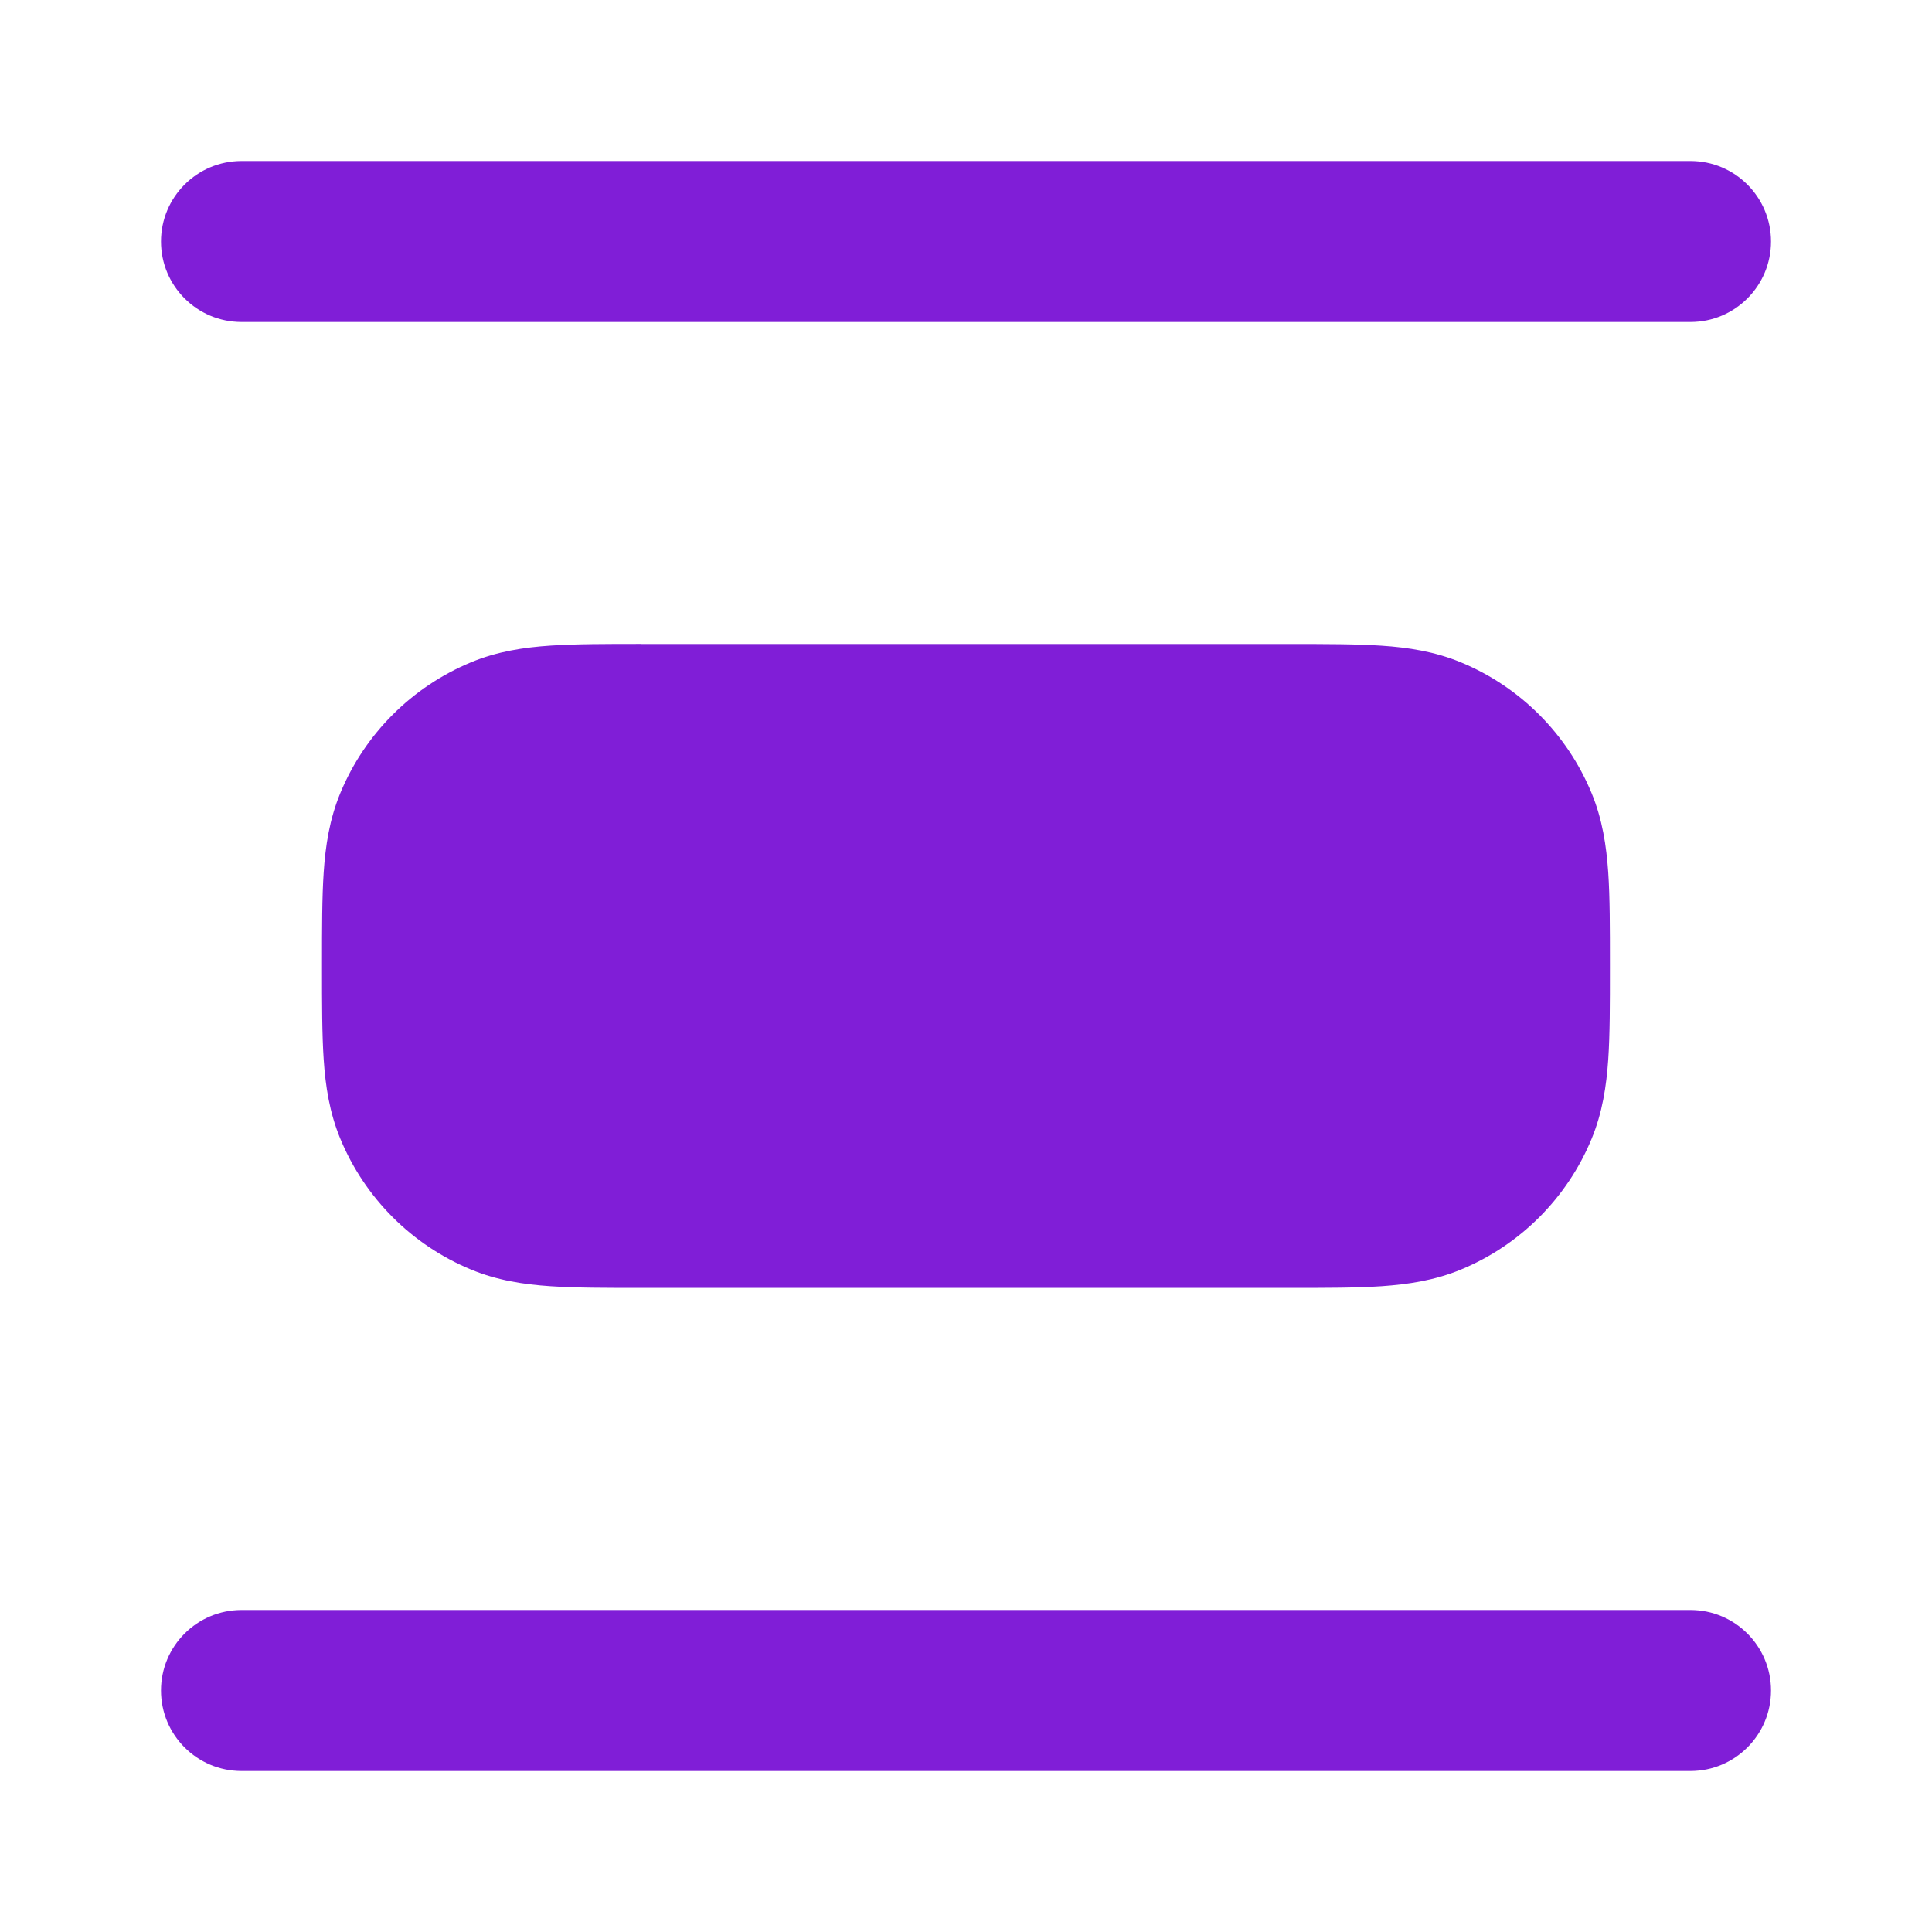 <svg fill="none" height="24" viewBox="0 0 24 24" width="24" xmlns="http://www.w3.org/2000/svg"><g clip-rule="evenodd" fill="#801ed7" fill-rule="evenodd"><path d="m2 3c0-.552.448-1 1-1h18c.552 0 1 .448 1 1s-.448 1-1 1h-18c-.552 0-1-.448-1-1z"/><path d="m2 21c0-.552.448-1 1-1h18c.552 0 1 .448 1 1s-.448 1-1 1h-18c-.552 0-1-.448-1-1z"/><path d="m7.968 8h8.064c.439-0.0.817-0 1.13.021.33.022.66.072.986.207.735.304 1.319.889 1.623 1.624.135.326.184.656.207.986.021.313.021.692.021 1.13v.064c0 .439 0 .817-.021 1.13-.023.33-.072.66-.207.986-.304.735-.888 1.319-1.623 1.623-.326.135-.656.184-.986.207-.313.021-.692.021-1.13.021h-8.064c-.439 0-.817 0-1.13-.021-.33-.022-.66-.072-.986-.207-.735-.304-1.319-.888-1.624-1.624-.135-.326-.185-.656-.207-.986-.021-.313-.021-.692-.021-1.13v-.064c-0-.439-0-.817.021-1.13.022-.33.072-.66.207-.986.304-.735.889-1.319 1.624-1.624.326-.135.656-.185.986-.207.313-.021.692-.021 1.13-.021z"/></g></svg>